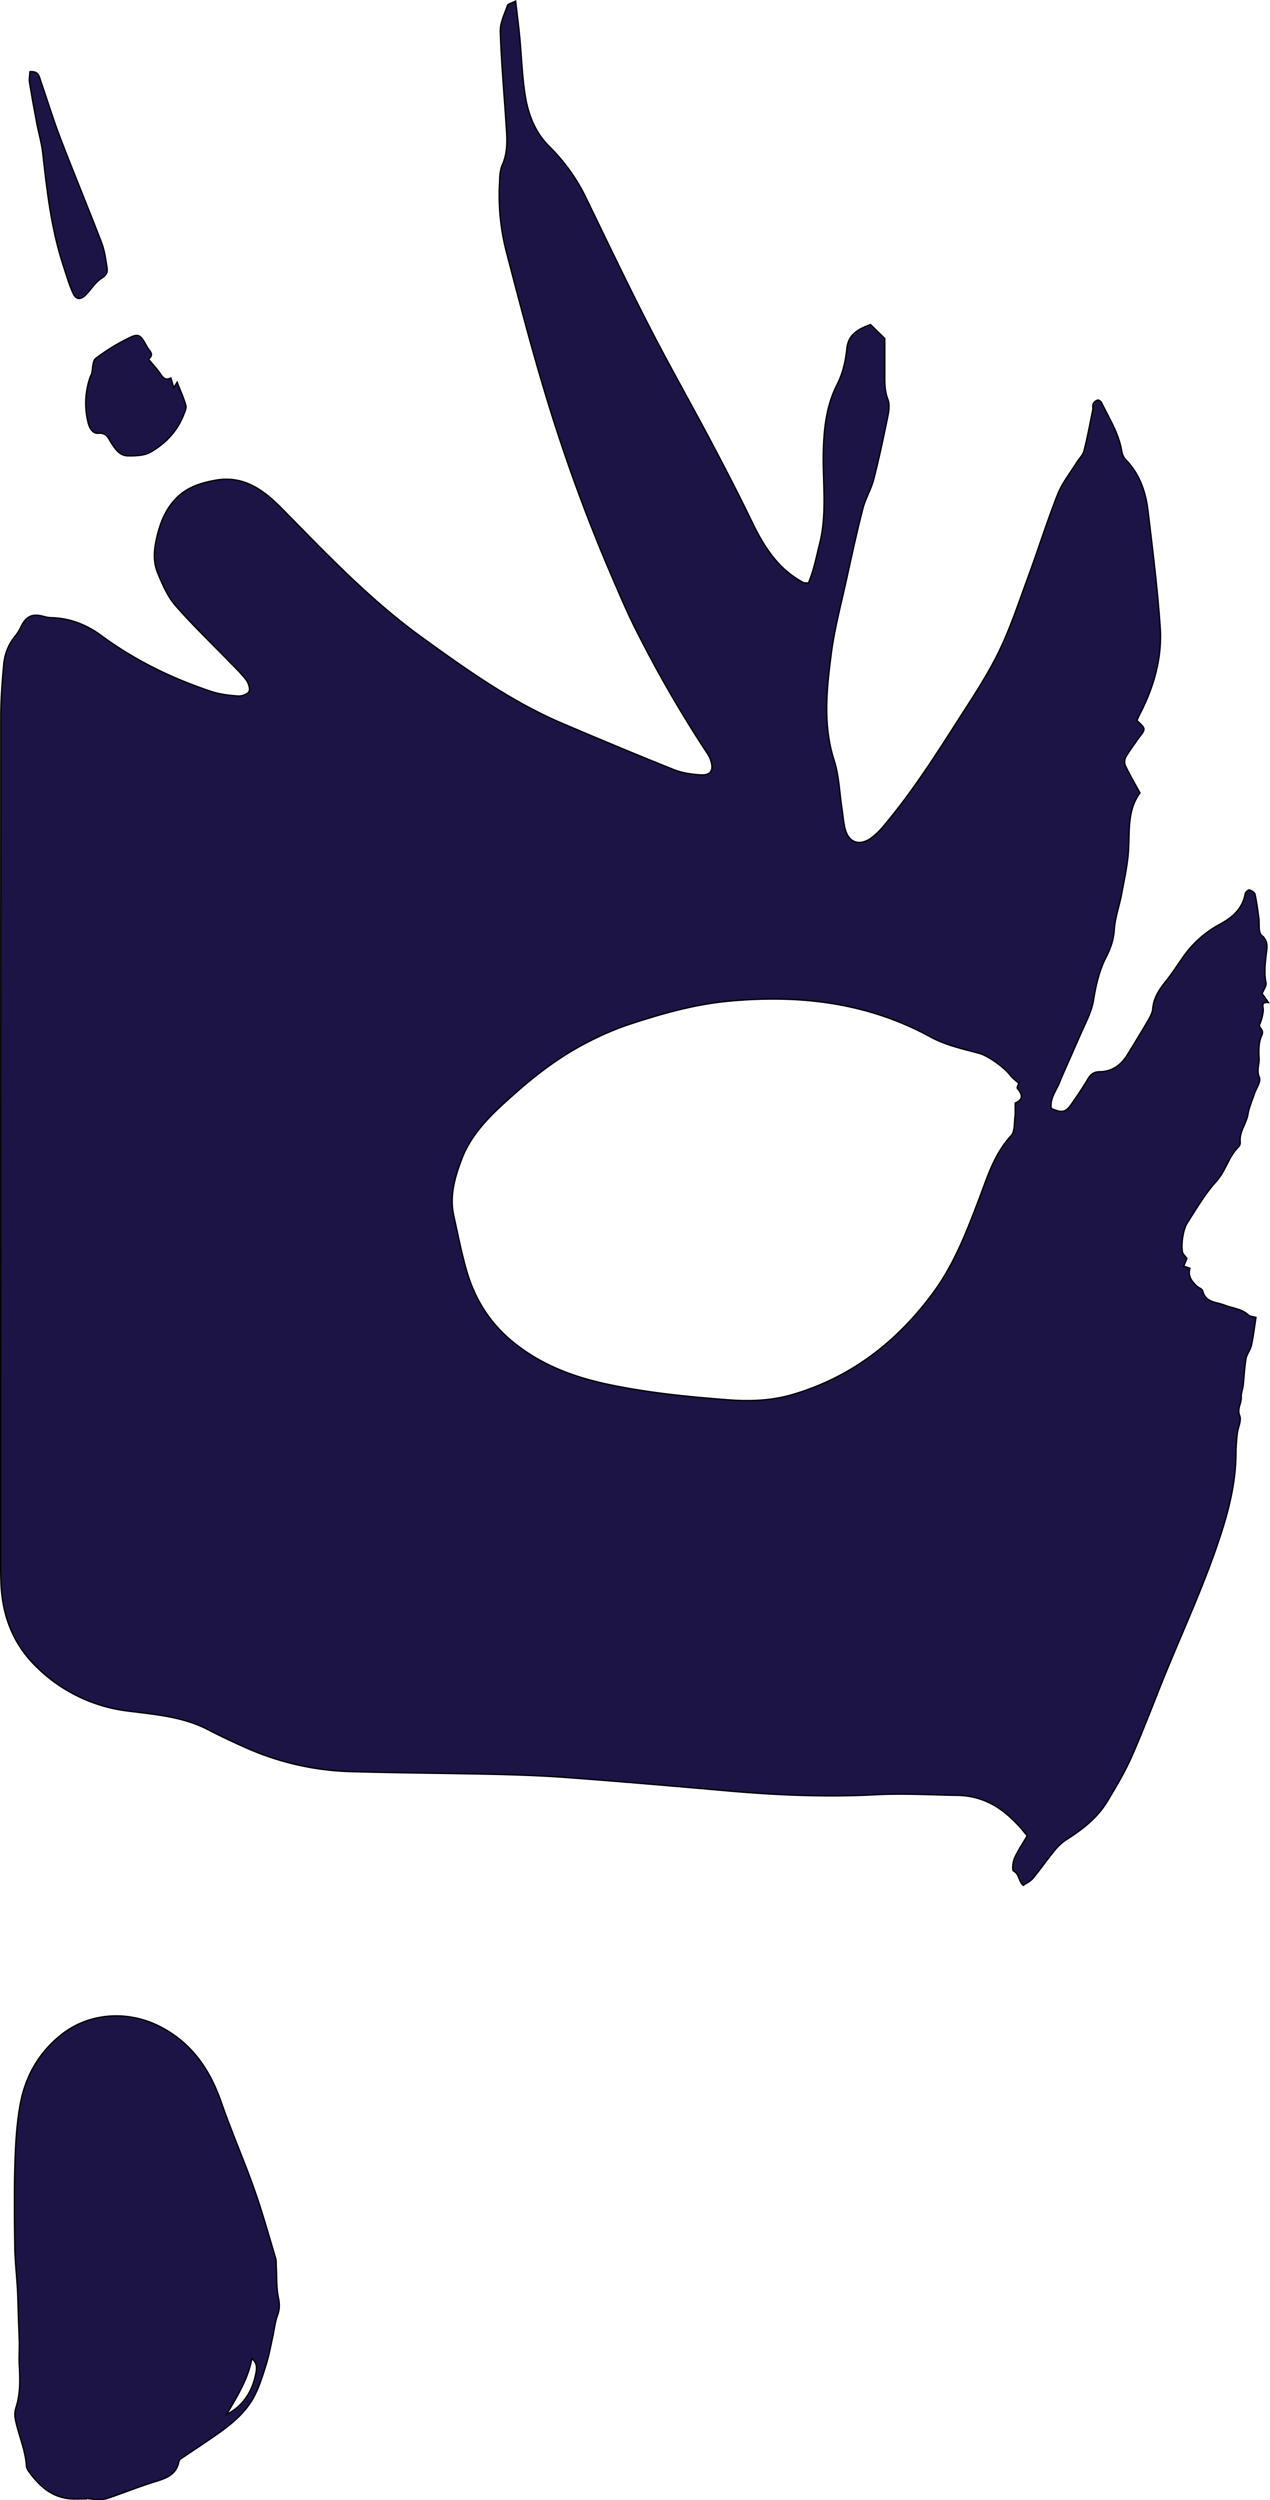 <svg id="b8c26ee0-3ee7-4879-938d-ebc80e003547" data-name="lol_rme_facepaint" xmlns="http://www.w3.org/2000/svg" viewBox="0 0 962.6 1894.95"><path d="M7488.29,6409.86c1.13,9.77,2.23,18.2,3.05,26.66,1.5,15.54,1.87,31.25,4.5,46.59,2.37,13.73,7.74,26.93,18,37a141.23,141.23,0,0,1,28.18,39.66c15.67,32.33,31.17,64.76,47.56,96.72,14.88,29,31,57.38,46.28,86.2,10.59,20,21,40.06,30.86,60.43,8.2,17,17.41,33,33.56,43.77a64.33,64.33,0,0,0,5.93,3.62c.8.42,1.92.24,3.94.45,4.09-9.52,6-19.81,8.56-30,5.95-24,1.91-48.37,2.83-72.55.63-16.74,2.67-32.86,10.53-48.23,4.12-8,6.27-17.56,7.19-26.62.95-9.37,6.28-13.52,13.65-16.81,1.48-.66,3-1.19,4.36-1.72l10.84,10.65c0,7.24,0,15.88,0,24.52,0,7.26-.46,14.41,2.35,21.58,1.45,3.71.79,8.64-.05,12.79-3.26,16-6.62,31.95-10.67,47.73-2,7.65-6.3,14.69-8.27,22.33-4.54,17.68-8.41,35.53-12.32,53.37-4.11,18.81-9.15,37.52-11.62,56.56-3.5,27-6.43,54.05,2.24,81,3.62,11.25,3.95,23.56,5.75,35.4.79,5.26,1.15,10.62,2.38,15.78,2.52,10.67,10.49,13.89,19.49,7.72a52.13,52.13,0,0,0,10-9.63c20.19-24,37.22-50.28,54.07-76.64,11.29-17.66,23.12-35.15,32.39-53.87,9.11-18.4,15.54-38.17,22.67-57.51,7.71-20.93,14.37-42.25,22.52-63,3.33-8.49,9.35-15.93,14.2-23.82,1.9-3.1,4.9-5.85,5.77-9.19,2.65-10.18,4.53-20.55,6.63-30.87.32-1.61-.21-3.5.42-4.92a5.66,5.66,0,0,1,3.41-2.73c.79-.2,2.49,1,2.95,2,5.79,12,13.16,23.37,15.32,36.93a11.94,11.94,0,0,0,2.91,6.17c10.54,10.79,15.2,24.27,16.94,38.67,3.53,29.39,7.22,58.79,9.25,88.3,1.57,23-4.58,44.88-15.12,65.43-.9,1.76-1.71,3.57-2.52,5.25,2,2.36,5.24,4.42,5.31,6.59.09,2.36-2.68,4.86-4.29,7.24-3.15,4.65-6.61,9.11-9.42,14a7.94,7.94,0,0,0-.41,6.39c3.25,6.79,7.06,13.32,11.14,20.83-9.22,12.34-7.93,27.3-8.63,42.15-.53,11.42-3.13,22.77-5.21,34.07-1.68,9.18-5.05,18.17-5.65,27.38-.52,8-2.83,14.26-6.42,21.34-4.91,9.67-7.51,20.86-9.24,31.7-1.4,8.78-5.37,16.11-8.81,23.87q-4.58,10.31-9.09,20.63c-2.62,6-5.41,12-7.8,18-2.57,6.54-7.62,12.38-6.36,20,8.06,3.51,10.86,3,15.31-3.45s8.65-12.57,12.51-19.13c2.09-3.57,4.65-5.26,8.7-5.29,9.77-.07,16.46-5.25,21.34-13.24,5-8.19,10.06-16.35,14.86-24.65,1.77-3.06,3.83-6.43,4.1-9.79.69-8.49,5.06-14.78,10.1-21.08,4.57-5.71,8.51-11.92,12.74-17.9a80.64,80.64,0,0,1,28-25.12c9.74-5.19,17.17-11.71,19.26-23.11.21-1.2,2.42-3.11,3.2-2.9,1.66.46,3.95,1.89,4.27,3.31,1.31,5.76,2,11.67,2.85,17.53.66,4.63-.51,11.35,2.12,13.49,5.64,4.59,4,10.11,3.49,14.71-.79,7.2-1.62,14.08-.13,21.31.49,2.38-1.81,5.33-2.92,8.26l4.85,6.8c-6.24-.62-3.82,3.11-4,6a34.29,34.29,0,0,1-2.79,10.63c-.74,2.79,3.75,3.69,1.62,8.27-2.34,5-2.36,11.51-2,17.26.31,4.75-2.1,9.17.22,14.49,1.39,3.18-2.57,8.66-4,13.12-1.64,4.92-3.82,9.75-4.65,14.81-1.18,7.21-6.57,13.14-5.88,20.84a5.08,5.08,0,0,1-1,3.67c-7.77,7.44-9.84,18.38-17.13,26.44-8.52,9.42-15.08,20.69-22,31.5-3.35,5.29-4.76,17-3.6,22.14.33,1.43,1.79,2.61,3.34,4.75l-2.44,5.89,4.78,1.5c-1.86,5.82,1.27,9.83,5.07,13.5,1.39,1.34,4.17,2.09,4.52,3.54,2.15,9.11,10,8.34,16.48,10.89,6.06,2.42,13.09,2.72,18.25,7.56,1.23,1.15,3.53,1.15,5.69,1.78-1.12,7.1-1.95,14.26-3.48,21.27-.75,3.47-3.47,6.53-4.07,10-1.17,6.75-1.4,13.65-2.17,20.47-.33,2.92-1.62,5.85-1.44,8.7.3,4.71-3.38,8.62-1.16,14.1,1.47,3.63-1.31,8.89-1.83,13.46a135.89,135.89,0,0,0-1,14.81c-.09,20.19-4.48,39.55-10.54,58.69-11.16,35.29-26.52,68.91-40.66,103-9.3,22.43-17.7,45.24-27.42,67.47-5.31,12.13-12.14,23.67-19,35-7.56,12.5-18.89,21.26-31.15,29a40.35,40.35,0,0,0-9.27,8.77c-5.49,6.68-10.39,13.83-15.92,20.47-1.91,2.29-5,3.62-7.36,5.3-3.81-3.57-2.89-8.61-7.34-10.9-1.19-.62-.55-6.86.78-9.85,2.51-5.69,6.13-10.9,9.58-16.83-13.55-17.1-29.19-30.27-52.83-30.65-20.61-.33-41.12-1.57-61.83-.49-37.57,2-75.19.39-112.71-2.93-40.1-3.55-80.21-7-120.35-10-17.91-1.37-35.89-2-53.85-2.47-37.27-.87-74.56-1.05-111.82-2.13a210,210,0,0,1-80.22-18.71c-9.11-4.08-18.17-8.32-27-12.93-19.11-10-40.08-11.56-60.88-14.24a118.9,118.9,0,0,1-69-33.08c-17.72-17.1-26.07-38.25-27.26-62.47-.44-9-.3-18-.3-27q0-315.18.09-630.36c0-13.61,1-27.24,2.24-40.81a39.31,39.31,0,0,1,9.25-21.75,35.32,35.32,0,0,0,4-6.76c3.83-7.65,8.58-9.78,16.84-7.49a24.11,24.11,0,0,0,5.81,1c14.19.3,26.93,5.36,38,13.53,25.47,18.77,53.45,32.4,83.28,42.36,6.54,2.18,13.65,3,20.56,3.5,2.79.19,7.32-1.52,8.24-3.61s-.61-6.49-2.42-8.84c-3.83-5-8.49-9.34-12.88-13.88-13.64-14.11-27.91-27.67-40.73-42.49-5.93-6.86-9.73-15.85-13.27-24.39-3.92-9.46-2.73-19.11-.15-29.26,2.71-10.69,6.81-19.94,14.43-27.66,8.09-8.19,18.43-11.43,29.47-13.42,22.24-4,37.51,8.26,51.41,22.44,33.33,34,66.35,68.6,105,96.56,33.89,24.54,68.21,49,107.14,65.53,27.86,11.84,55.78,23.55,83.89,34.78,6.35,2.53,13.55,3.57,20.44,4,7.63.45,10-3.6,7.53-11a19,19,0,0,0-2.09-4.52,918.72,918.72,0,0,1-54.89-95c-6.74-13.35-12.51-27.2-18.46-40.94a1290.55,1290.55,0,0,1-51.27-141.75c-10.14-33.77-19-67.95-27.89-102.07a170.78,170.78,0,0,1-5.56-51.45c.26-5.29.18-11,2.24-15.71,4.71-10.66,3.4-21.46,2.7-32.35-1.48-22.88-3.55-45.73-4.26-68.63-.21-6.54,3.23-13.27,5.45-19.76C7482.53,6412,7485.08,6411.54,7488.29,6409.86Zm381.33,820.24c-2.44-2.24-4.8-3.82-6.39-6-4.15-5.61-16.61-14.74-23.42-16.6-12.7-3.48-25.45-6.11-37.37-12.63-47.83-26.15-99.57-32-153-26.92-26,2.44-51,9.63-75.67,17.76a220.53,220.53,0,0,0-29.34,12.49c-20.66,10.34-39.07,24.06-56.3,39.35-16.41,14.55-32.83,29.12-40.87,50.5-5.21,13.83-9.15,27.8-5.79,42.75,3.14,13.95,5.8,28.06,9.81,41.77,6.19,21.2,17.41,39.18,34.86,53.49,21,17.19,45.18,26.39,71.18,32,30.34,6.53,61.15,9.56,92,11.94,16.29,1.26,32.67.71,48.54-3.92,44.93-13.11,79.79-40.33,107.14-77.61,15.71-21.42,25.13-46.11,34.49-70.68,6.42-16.85,11.48-34.11,24.3-47.92,3.1-3.33,2.19-10.39,3.12-15.74v-9.07c6.69-2.86,5.22-6.69,1.6-11.15C7868,7233.31,7869.25,7231.29,7869.62,7230.1Z" transform="translate(-7097.45 -6409.08)" style="fill:#1b1445;stroke:#000;stroke-miterlimit:10"/><path d="M7162.93,8303c-4,0-8,.25-11.93,0-14.6-1.11-24.12-10.07-32.09-21.25a7.65,7.65,0,0,1-1.45-3.7c-.74-12.16-5.93-23.23-8.34-35a18,18,0,0,1,.3-8.87c3.47-10.51,3.24-21.2,2.64-32-.33-5.8.06-11.64,0-17.46-.11-6.21-.43-12.42-.65-18.62-.25-7.37-.34-14.76-.75-22.12-.59-10.6-1.86-21.19-2-31.8-.32-21-.56-42,.08-62.92.45-14.93,1.29-30,3.9-44.67,3.77-21.19,13.73-39.3,31-53.17,20.66-16.64,49.87-19,74.33-6.77s38.53,32.65,47.29,57.94c7.61,22,17,43.36,24.78,65.3,6.11,17.22,11,34.88,16.28,52.39.65,2.14.44,4.54.57,6.83.44,7.82,0,15.83,1.59,23.39,1,4.8,1.07,8.58-.59,13.15-2,5.44-2.53,11.39-3.81,17.09-1.51,6.79-2.74,13.67-4.81,20.29-2.58,8.22-5.1,16.62-9.07,24.2-6.95,13.26-18.65,22.28-30.76,30.62-8.1,5.59-16.34,11-24.49,16.53a4.18,4.18,0,0,0-1.85,2.15c-2.08,11.24-11.24,13.27-20.16,16.12-10.92,3.49-21.6,7.71-32.44,11.47a24.07,24.07,0,0,1-7.52,1.46,85.49,85.49,0,0,1-9.93-.94Zm125.45-106.26c-2.87,15.14-10.71,28-19.11,42.2,11.28-5.67,18.62-15.81,21.59-28.76C7292,8205.38,7293,8200.42,7288.38,8196.7Z" transform="translate(-7097.45 -6409.08)" style="fill:#1b1445;stroke:#000;stroke-miterlimit:10"/><path d="M7231.71,6698.7c2.53,6.52,5.09,11.95,6.63,17.66.59,2.22-.9,5.17-1.87,7.61-4.87,12.27-13.78,21.37-24.84,27.78-4.69,2.72-11.3,2.88-17,2.86-6.38,0-9.69-4.91-13-10.07-1.93-3-3.43-7.68-9.58-7.07-4.63.47-7-4.28-8-8.75a60.28,60.28,0,0,1,1.92-34.39,19.85,19.85,0,0,0,.89-1.79c1-4,.59-9.84,3.15-11.84a152.34,152.34,0,0,1,24.94-15.37c7.89-4,9.14-2.26,14,6.54,2,3.63,5.7,5.62,1.07,9.45,2.55,3,5.19,6,7.63,9.1s4.13,7.9,9.34,5.07c.83,2.83,1.49,5.1,2.15,7.37Z" transform="translate(-7097.45 -6409.08)" style="fill:#1b1445;stroke:#000;stroke-miterlimit:10"/><path d="M7120.11,6463.37c6.77-.51,7.08,3.84,8.19,7,5,14.34,9.37,28.93,14.8,43.11,10.2,26.6,21.15,52.91,31.36,79.51,2.32,6,3.17,12.71,4.18,19.17.5,3.22-.5,5.57-4.18,7.82-4.68,2.87-7.78,8.25-11.75,12.37s-7.55,4.14-9.91-1c-3.14-6.82-5.18-14.18-7.53-21.35-9.06-27.61-12.25-56.28-15.46-85-.84-7.52-3.06-14.88-4.47-22.34-2-10.4-3.87-20.82-5.56-31.27C7119.38,6469,7120,6466.34,7120.11,6463.37Z" transform="translate(-7097.45 -6409.08)" style="fill:#1b1445;stroke:#000;stroke-miterlimit:10"/></svg>